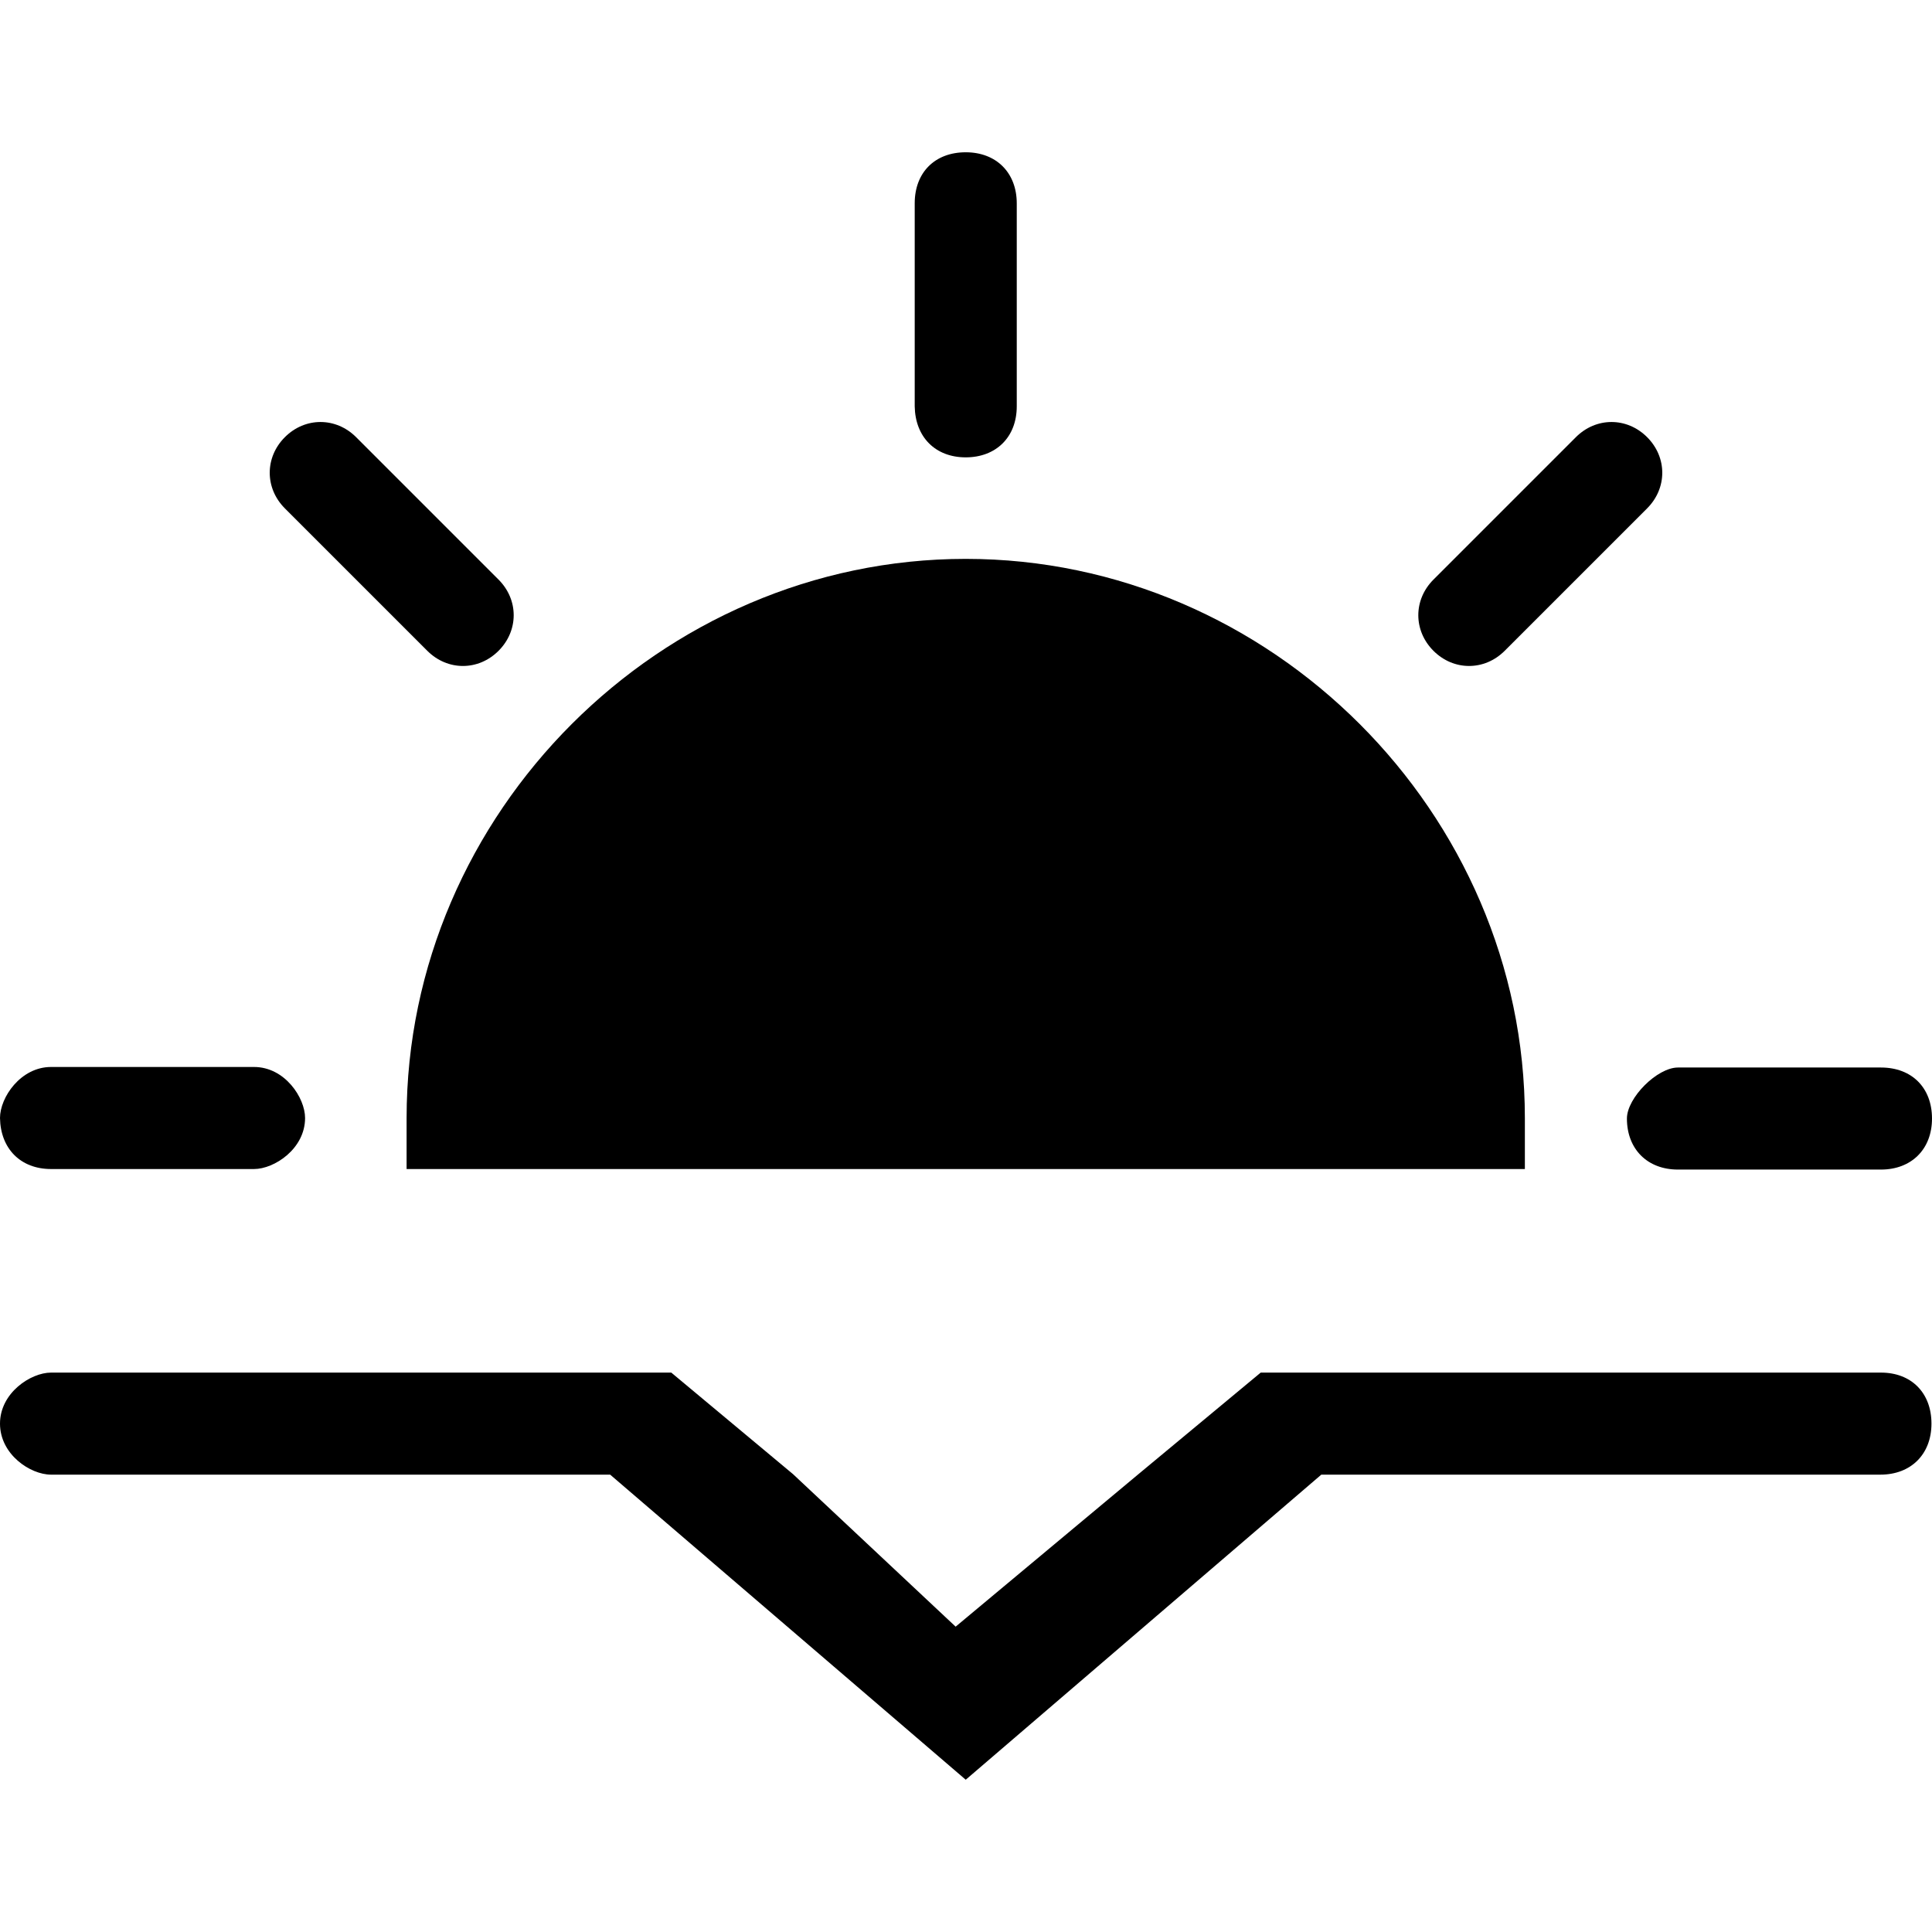 <?xml version="1.0" encoding="iso-8859-1"?>
<!-- Generator: Adobe Illustrator 16.0.0, SVG Export Plug-In . SVG Version: 6.00 Build 0)  -->
<!DOCTYPE svg PUBLIC "-//W3C//DTD SVG 1.1//EN" "http://www.w3.org/Graphics/SVG/1.1/DTD/svg11.dtd">
<svg version="1.1" id="Capa_1" xmlns="http://www.w3.org/2000/svg" xmlns:xlink="http://www.w3.org/1999/xlink" x="0px" y="0px"
	 width="363.5px" height="363.5px" viewBox="0 0 363.5 363.5" style="enable-background:new 0 0 363.5 363.5;" xml:space="preserve"
	>
<g>
	<g>
		<path d="M181.7,86.05c5.701,0,9.6-3.8,9.6-9.6v-38.2c0-5.7-3.8-9.6-9.6-9.6c-5.8,0-9.6,3.8-9.6,9.6v38.2
			C172.2,82.25,176,86.05,181.7,86.05z"/>
		<path d="M283.1,122.45l26.8-26.8c3.801-3.8,3.801-9.6,0-13.4c-3.8-3.8-9.6-3.8-13.399,0l-26.8,26.8c-3.801,3.8-3.801,9.6,0,13.4
			C273.5,126.25,279.3,126.25,283.1,122.45z"/>
		<path d="M76.5,219.95h210.399c0-3.8,0-5.699,0-9.6c0-57.4-47.8-105.2-105.2-105.2s-105.2,47.8-105.2,105.2
			C76.5,214.25,76.5,216.15,76.5,219.95z"/>
		<path d="M306.1,210.45c0,5.7,3.8,9.601,9.601,9.601h38.199c5.7,0,9.601-3.8,9.601-9.601c0-5.8-3.8-9.6-9.601-9.6H315.7
			C311.8,200.85,306.1,206.55,306.1,210.45z"/>
		<path d="M353.899,258.25H237.2l-23,19.1l-34.4,28.7l-30.6-28.7l-22.9-19.1H9.6c-3.8,0-9.6,3.8-9.6,9.6s5.7,9.6,9.6,9.6h105.2
			l66.9,57.4l66.9-57.4h105.2c5.7,0,9.6-3.8,9.6-9.6S359.6,258.25,353.899,258.25z"/>
		<path d="M80.4,122.45c3.8,3.8,9.6,3.8,13.4,0c3.8-3.8,3.8-9.6,0-13.4L67,82.25c-3.8-3.8-9.6-3.8-13.4,0c-3.8,3.8-3.8,9.6,0,13.4
			L80.4,122.45z"/>
		<path d="M9.6,219.95h38.2c3.8,0,9.6-3.8,9.6-9.6c0-3.8-3.8-9.601-9.6-9.601H9.6c-5.7,0-9.6,5.7-9.6,9.601
			C0.1,216.15,3.9,219.95,9.6,219.95z"/>
	</g>
</g>
<g>
</g>
<g>
</g>
<g>
</g>
<g>
</g>
<g>
</g>
<g>
</g>
<g>
</g>
<g>
</g>
<g>
</g>
<g>
</g>
<g>
</g>
<g>
</g>
<g>
</g>
<g>
</g>
<g>
</g>
</svg>
